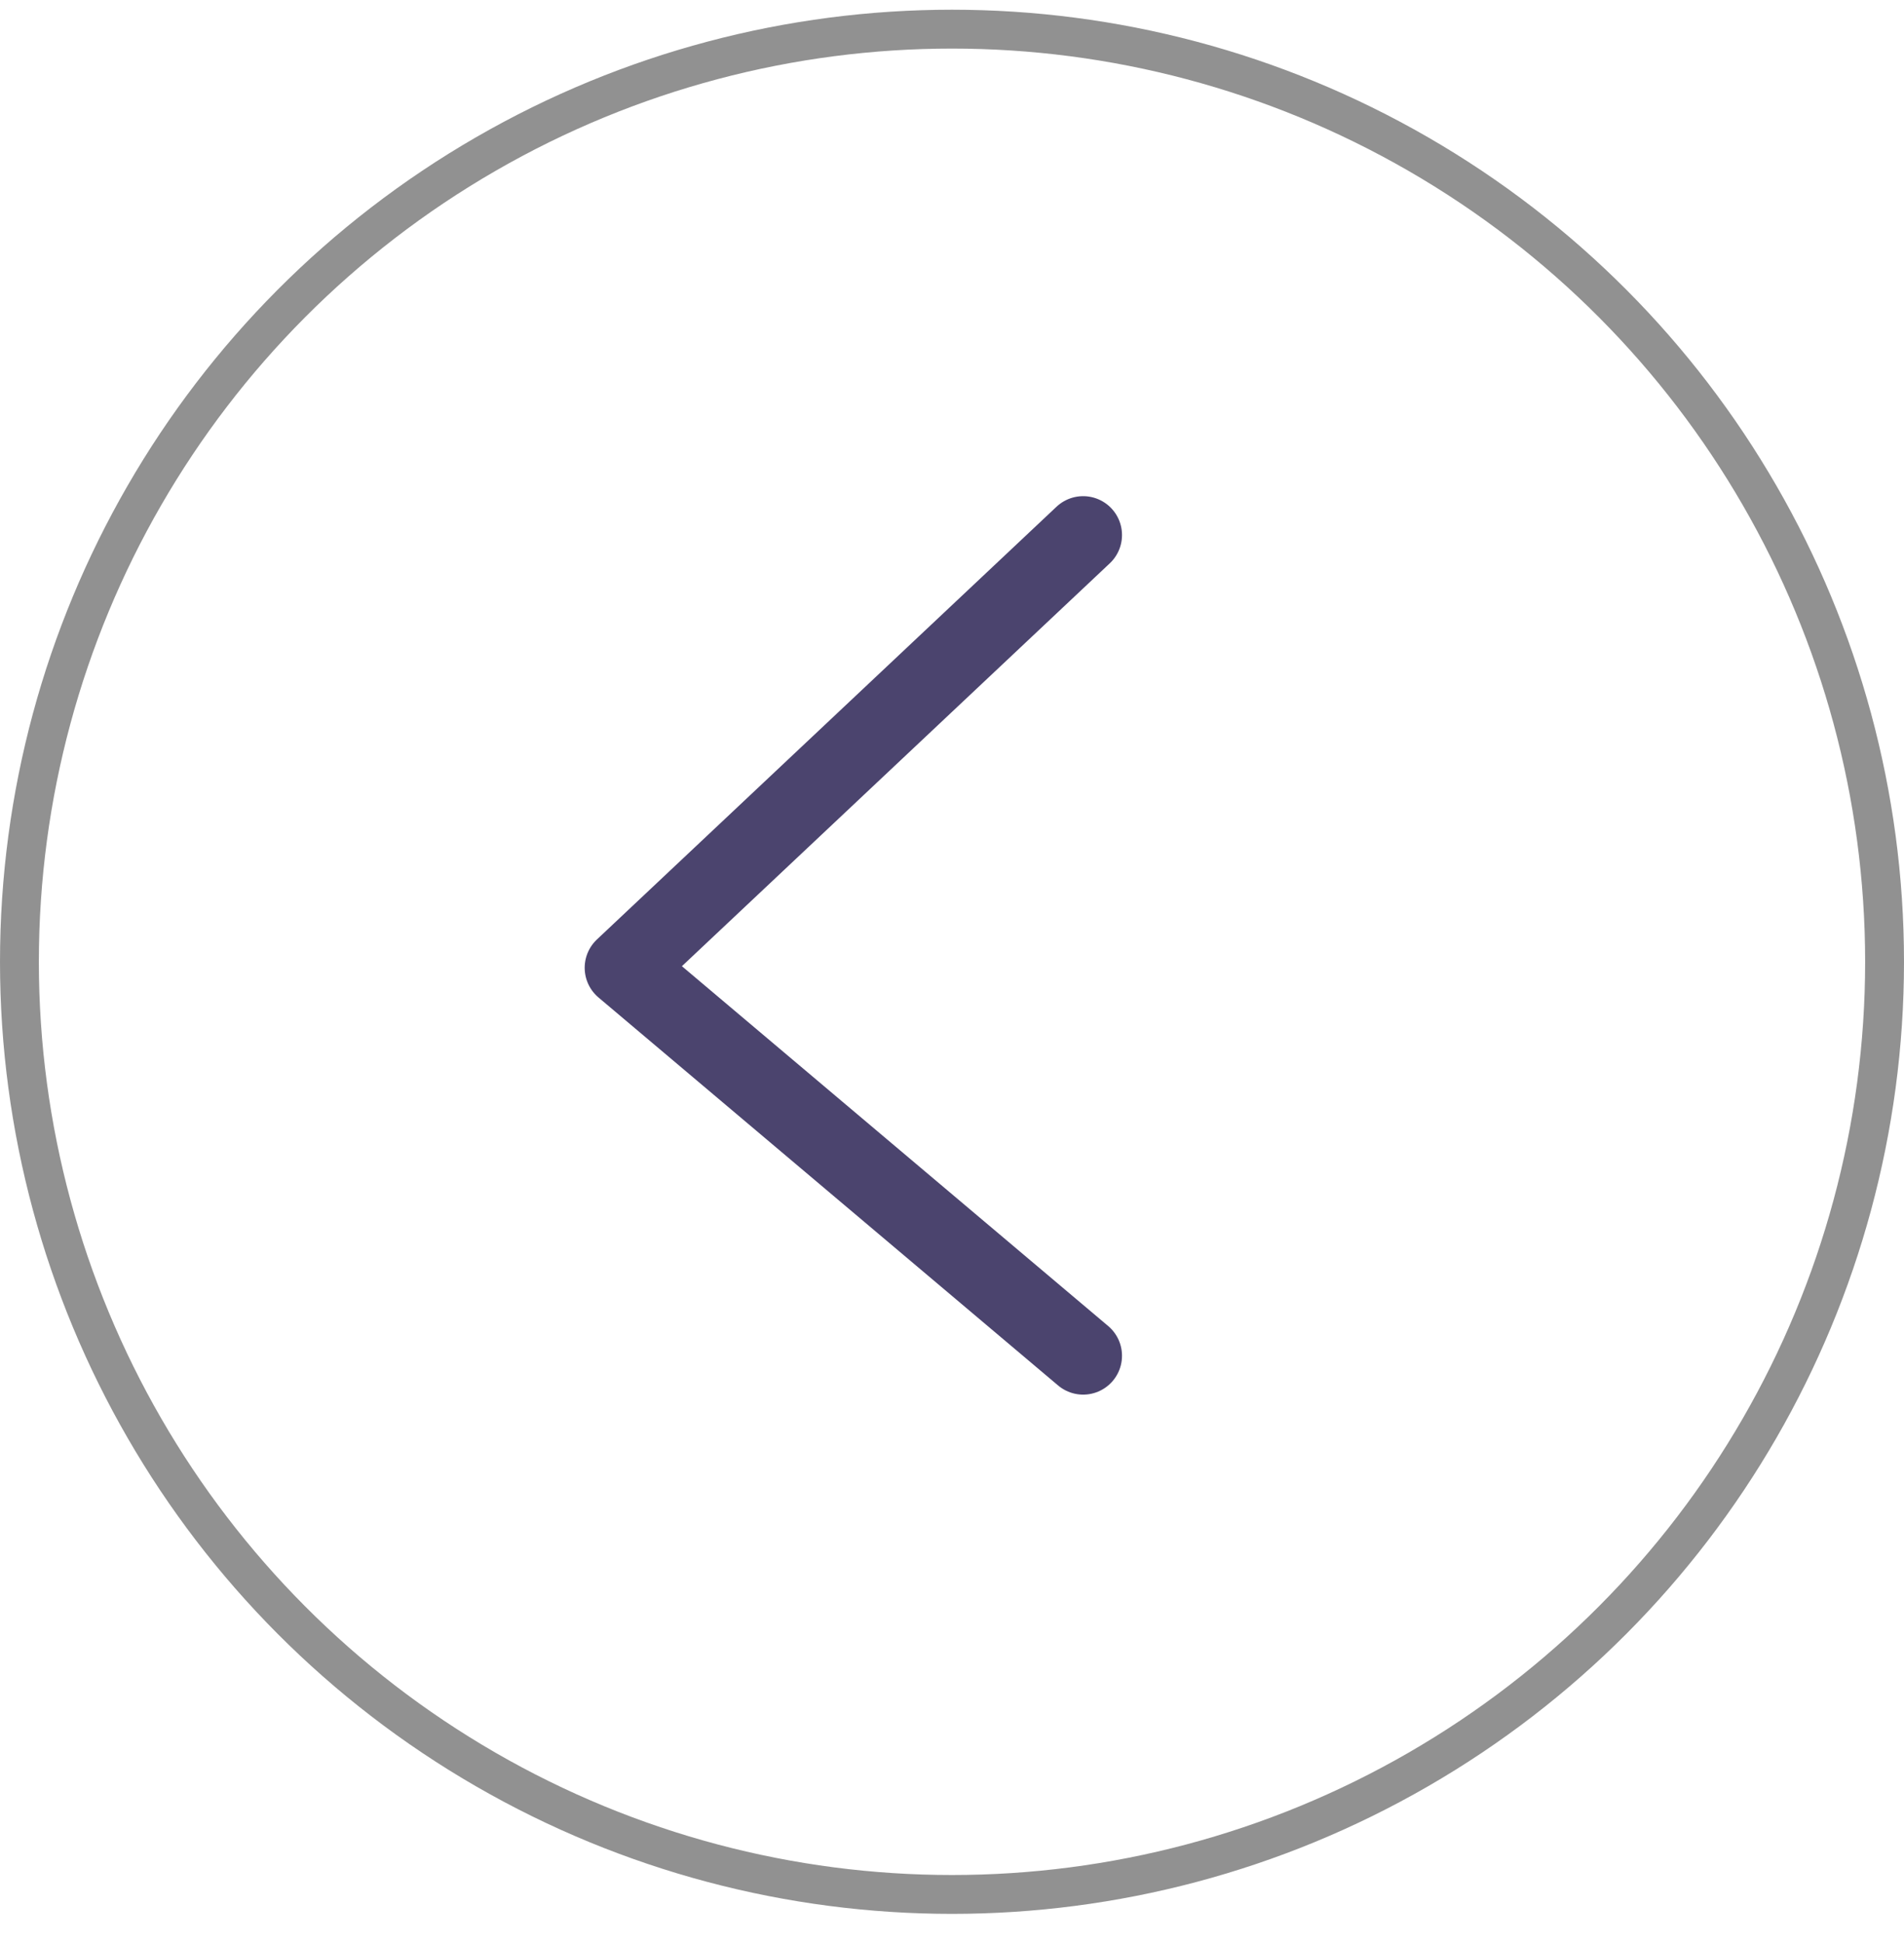 <svg width="49" height="50" viewBox="0 0 49 50" fill="none" xmlns="http://www.w3.org/2000/svg">
<circle cx="24.5" cy="24.75" r="24" stroke="#252525" stroke-opacity="0.5"/>
<path d="M27.875 13.768L16.047 24.904L27.875 34.888" stroke="#4B446E" stroke-width="2" stroke-linecap="round" stroke-linejoin="round"/>
</svg>
